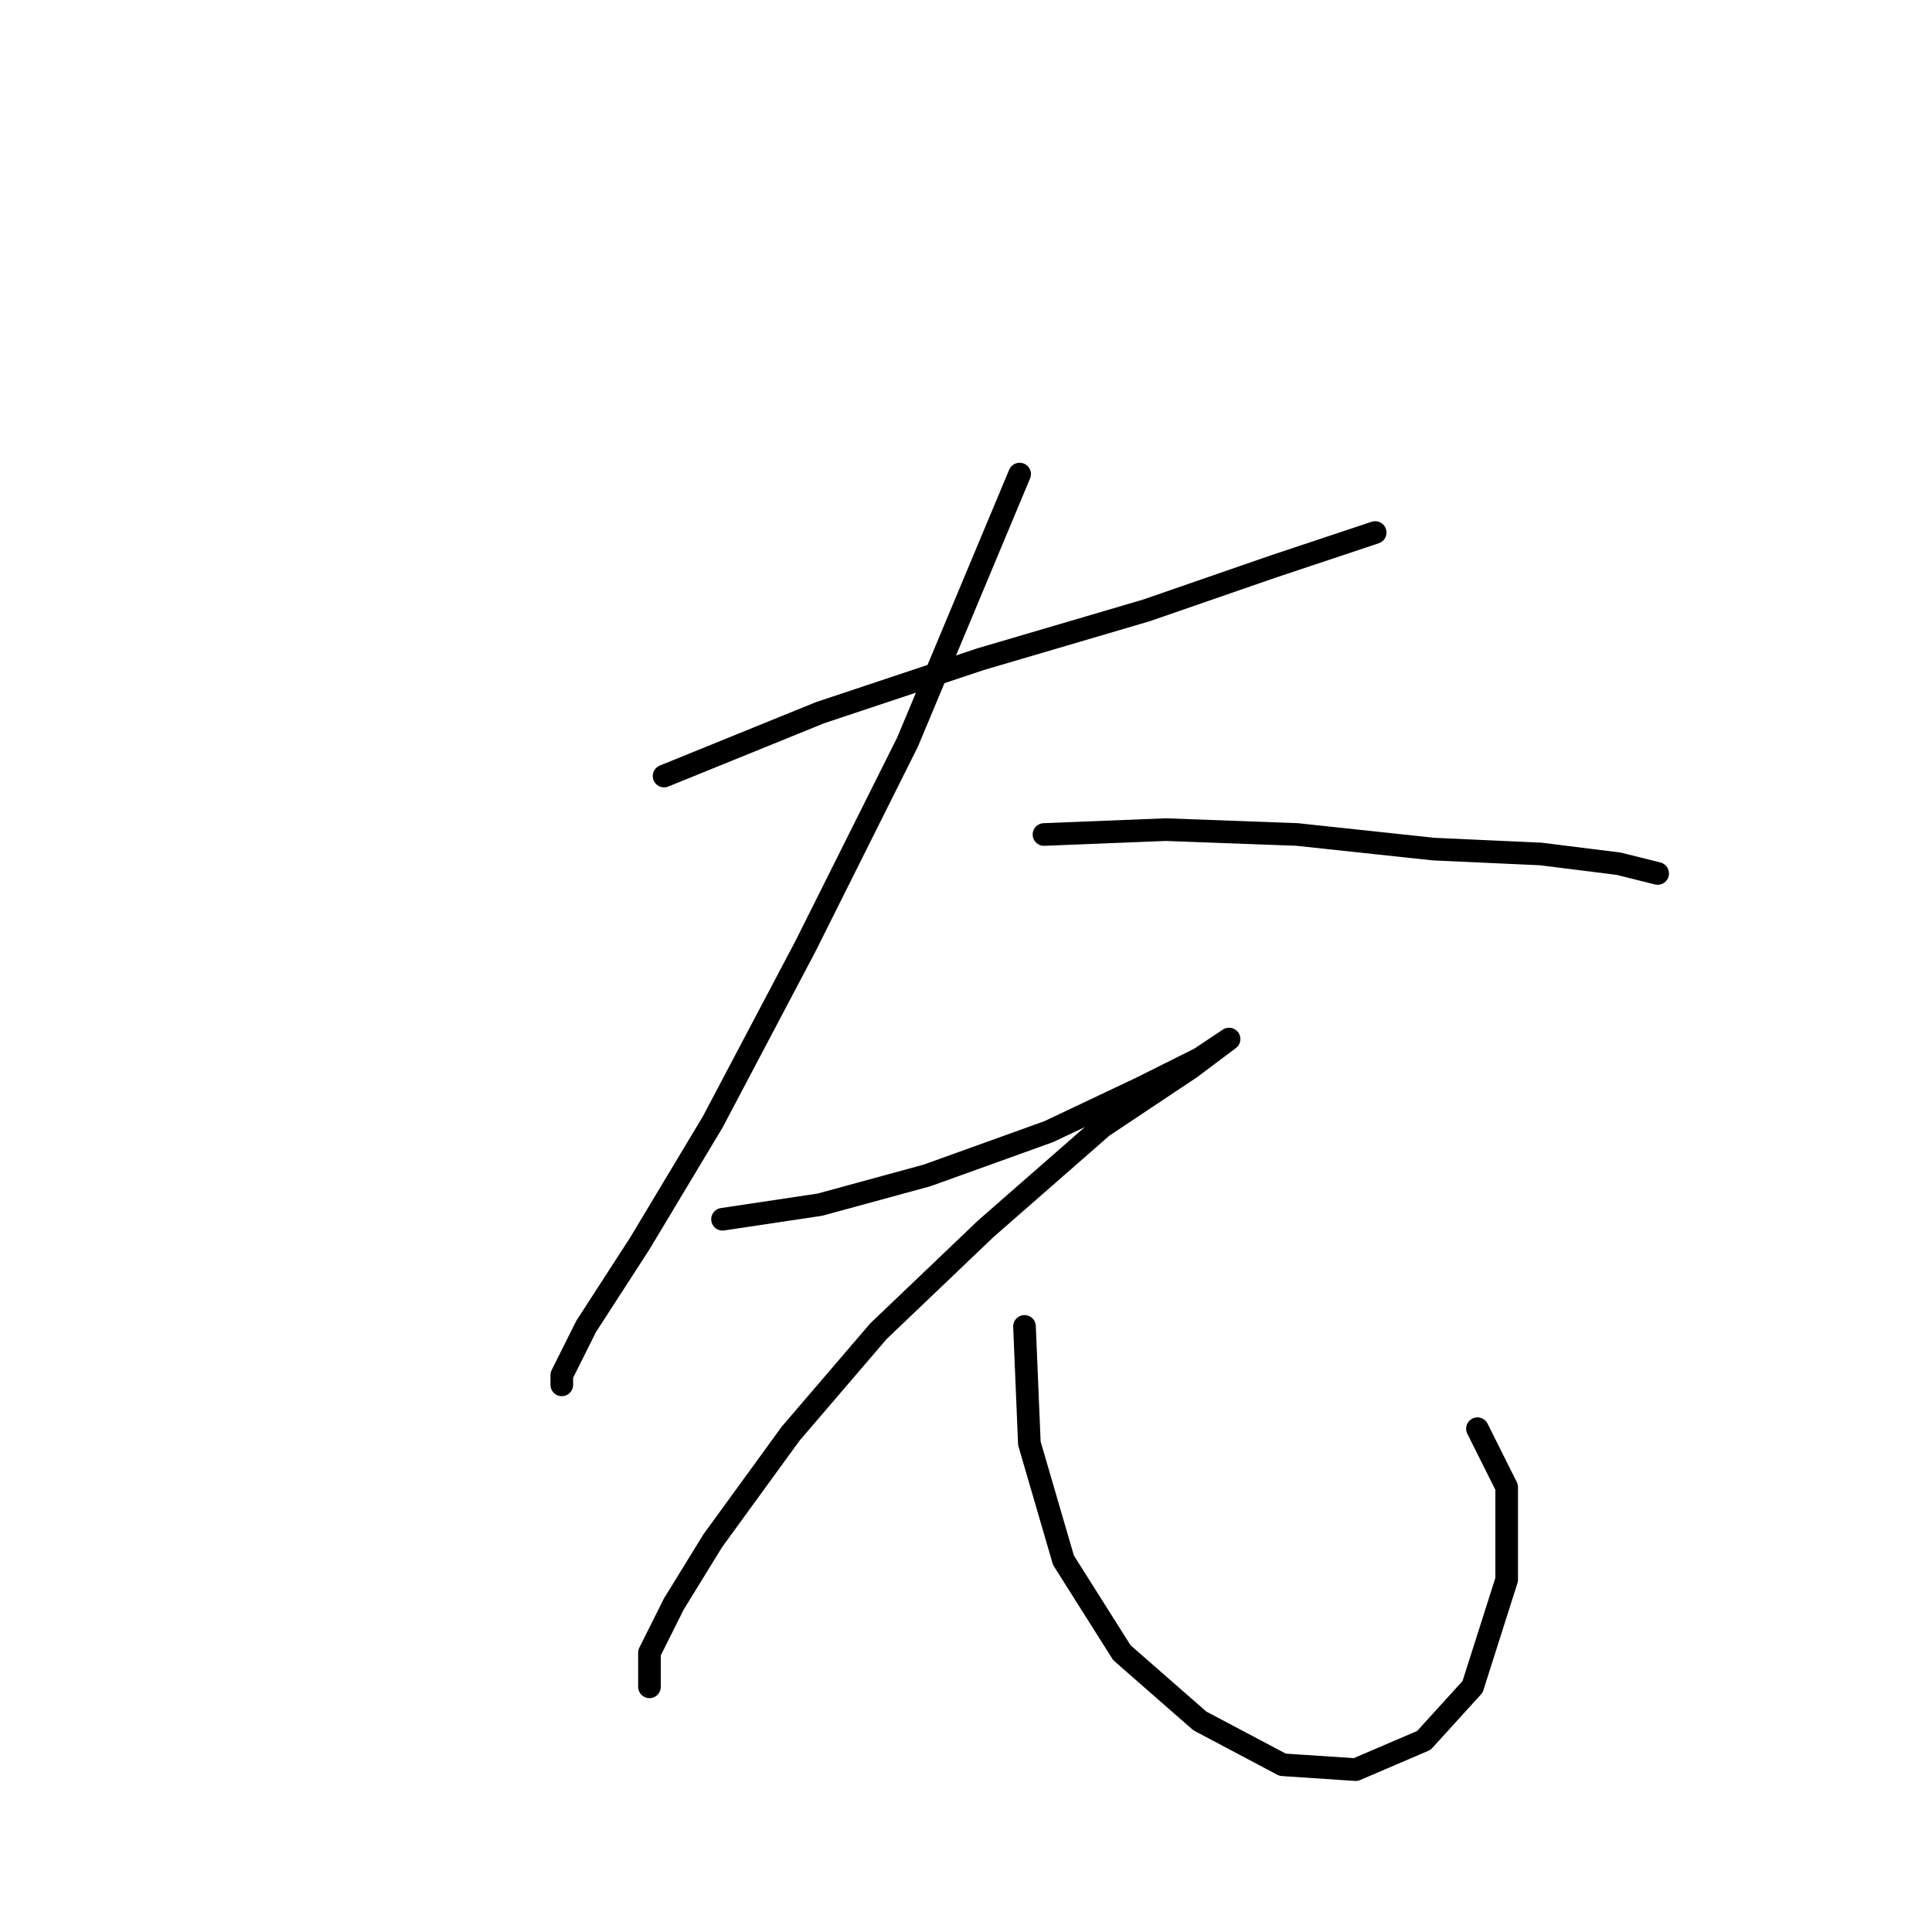 <?xml version="1.0" standalone="no"?>
    <svg width="256" height="256" xmlns="http://www.w3.org/2000/svg" version="1.1">
    <polyline stroke="black" stroke-width="3" stroke-linecap="round" fill="transparent" stroke-linejoin="round" points="87.993 102.83 108.645 94.441 129.942 87.342 151.884 80.888 168.664 75.08 182.217 70.562 182.217 70.562 " />
        <polyline stroke="black" stroke-width="3" stroke-linecap="round" fill="transparent" stroke-linejoin="round" points="135.105 62.818 120.262 98.313 106.709 125.418 94.447 148.651 84.766 164.785 77.667 175.757 74.441 182.21 74.441 183.501 74.441 183.501 " />
        <polyline stroke="black" stroke-width="3" stroke-linecap="round" fill="transparent" stroke-linejoin="round" points="138.332 110.575 154.466 109.929 171.891 110.575 189.961 112.511 204.159 113.156 214.485 114.447 219.648 115.738 219.648 115.738 " />
        <polyline stroke="black" stroke-width="3" stroke-linecap="round" fill="transparent" stroke-linejoin="round" points="95.738 161.559 108.645 159.623 122.843 155.75 138.977 149.942 151.239 144.134 158.984 140.262 162.856 137.68 157.693 141.552 146.076 149.297 130.587 162.849 116.389 176.402 104.773 189.955 94.447 204.153 89.284 212.543 86.057 218.996 86.057 223.514 86.057 223.514 " />
        <polyline stroke="black" stroke-width="3" stroke-linecap="round" fill="transparent" stroke-linejoin="round" points="135.75 175.757 136.396 191.245 140.913 206.734 148.658 218.996 158.984 228.031 169.955 233.84 179.635 234.485 188.67 230.613 195.124 223.514 199.642 209.316 199.642 197.054 195.769 189.309 195.769 189.309 " />
        </svg>